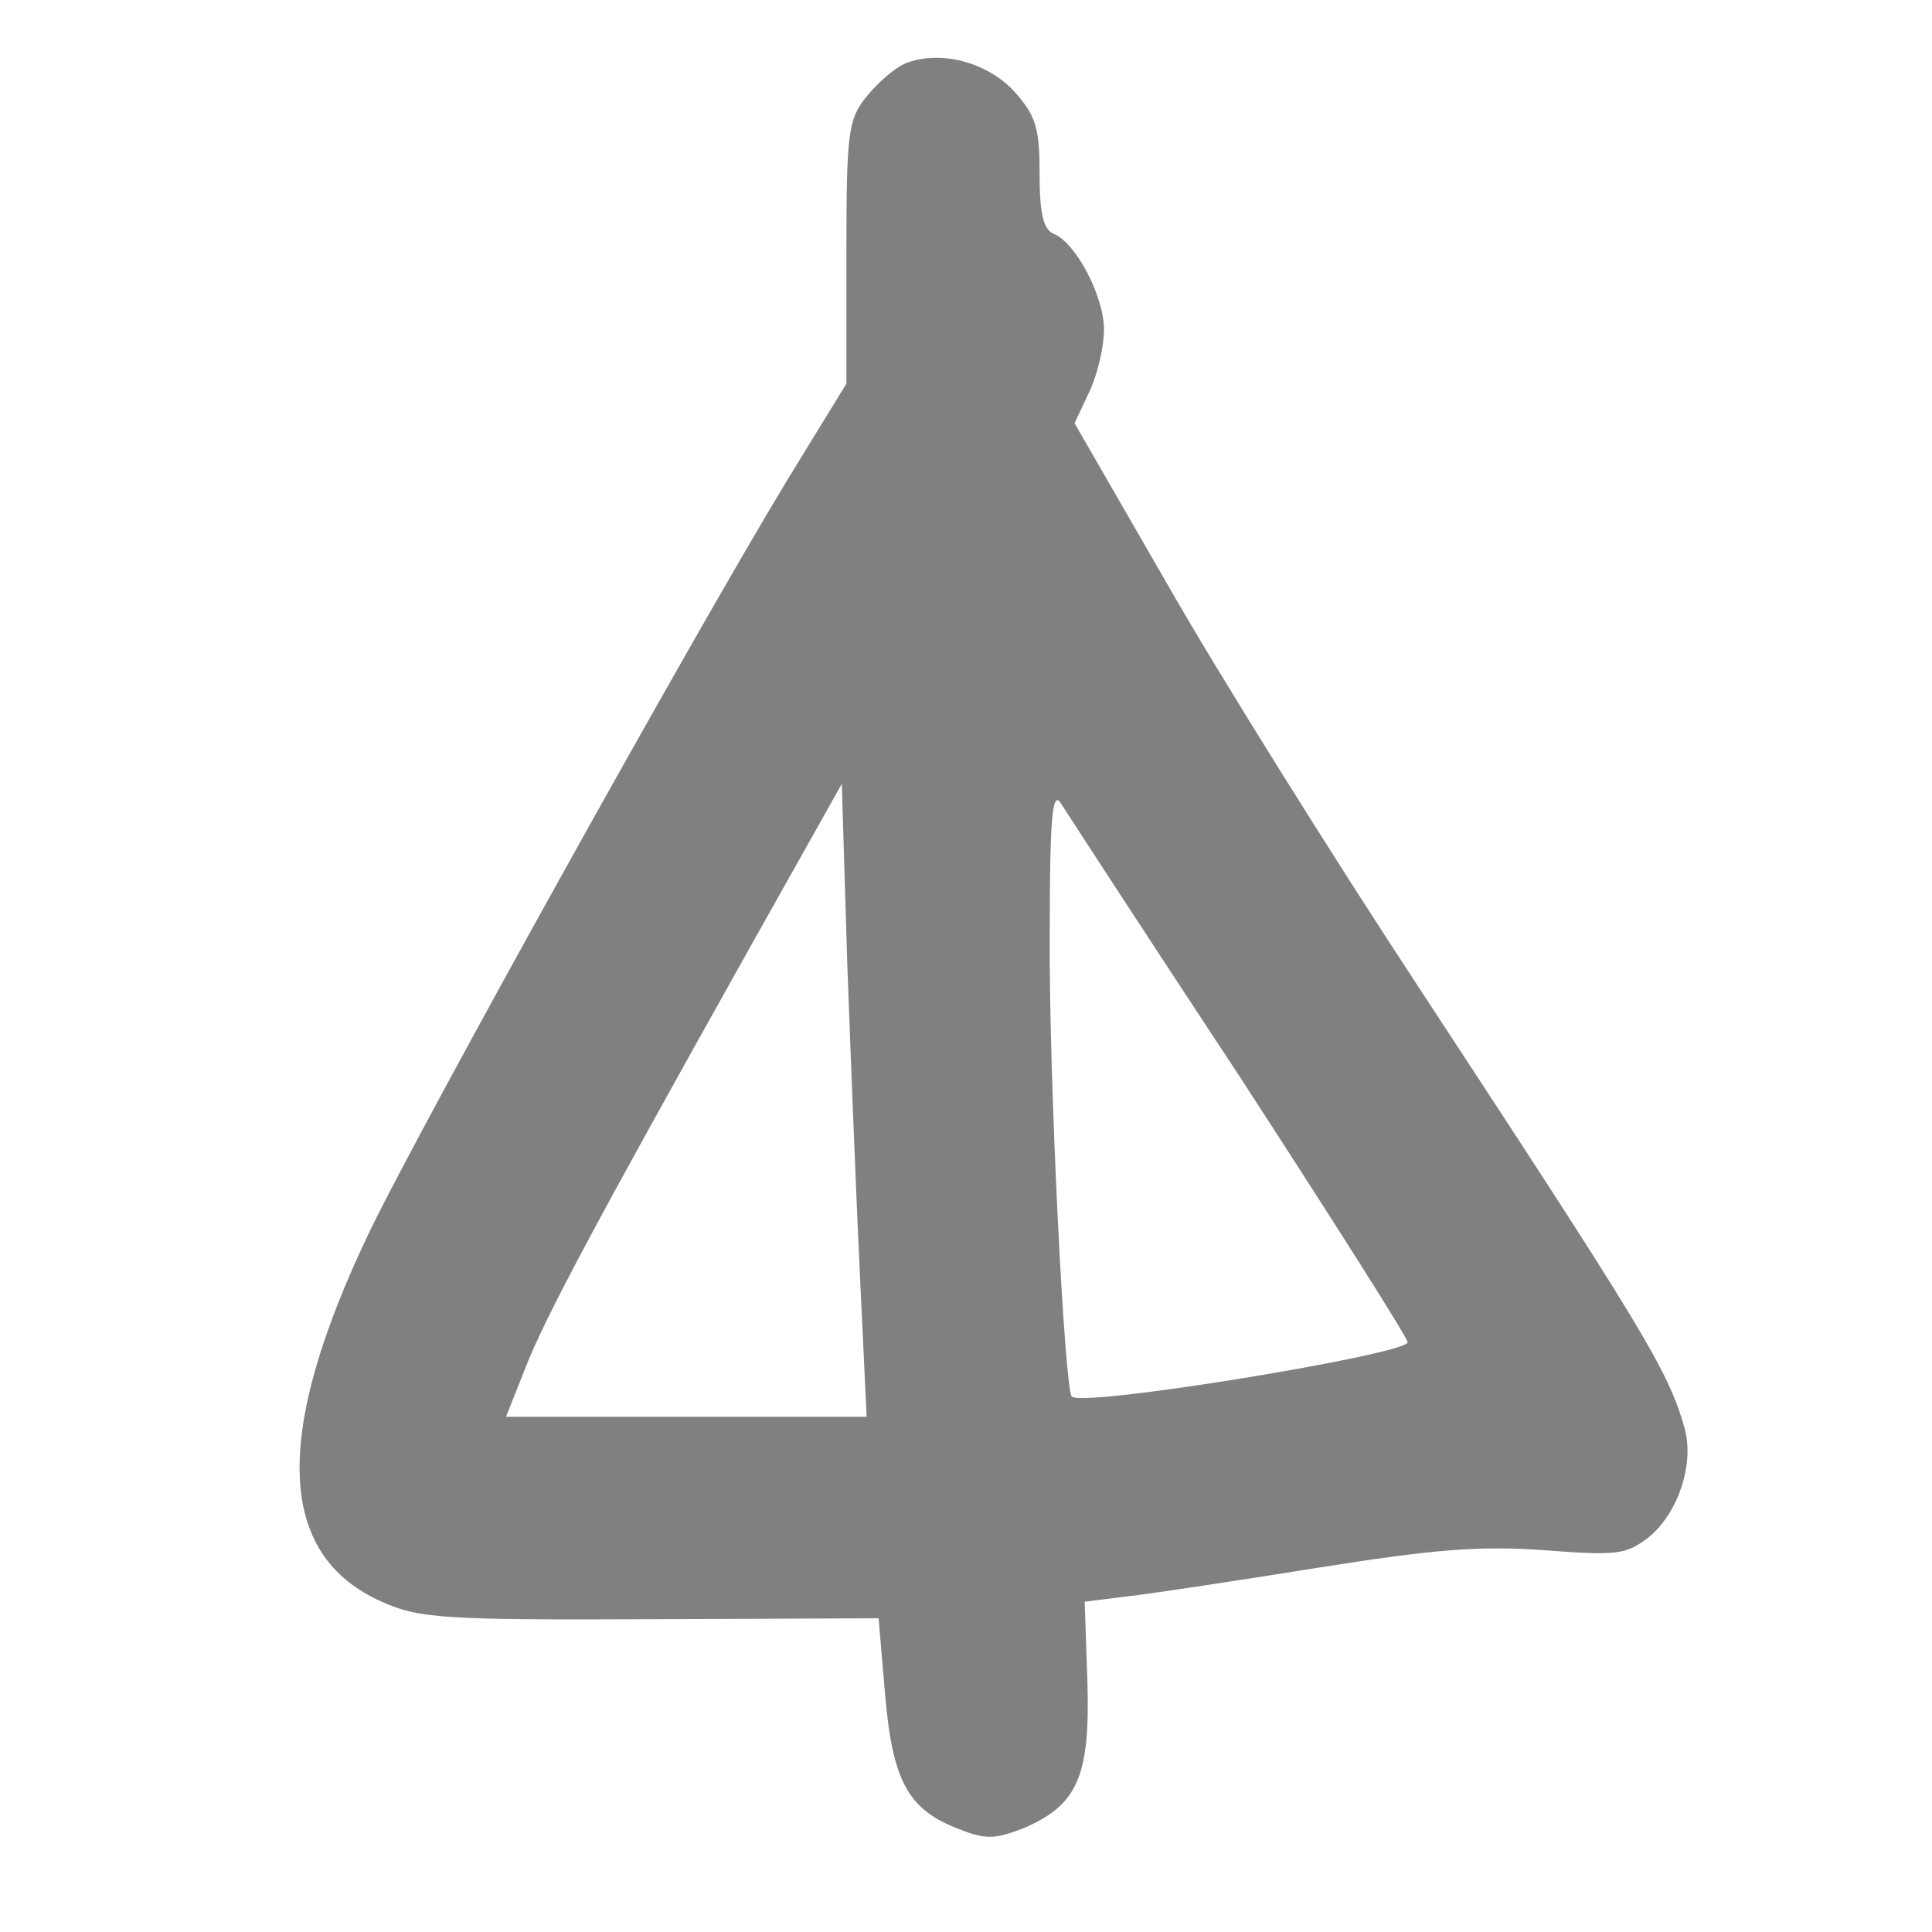 <?xml version="1.0" standalone="no"?>
<!DOCTYPE svg PUBLIC "-//W3C//DTD SVG 20010904//EN"
 "http://www.w3.org/TR/2001/REC-SVG-20010904/DTD/svg10.dtd">
<svg version="1.0" xmlns="http://www.w3.org/2000/svg"
 width="210pt" height="210pt" viewBox="12 19 210 210"
 preserveAspectRatio="xMidYMid meet">
<style> @media screen and (prefers-color-scheme: light) { g { fill: #373530 } } @media screen and (prefers-color-scheme: dark) { g { fill: #D5D5D5 } }</style>
<g transform="translate(0,248) scale(0.1,-0.1)"
fill="#808080" stroke="none">
<path d="M1104 2221 c-12 -5 -31 -22 -43 -37 -19 -24 -21 -39 -21 -169 l0
-142 -65 -106 c-107 -177 -394 -694 -452 -813 -107 -222 -103 -354 12 -405 40
-18 66 -20 292 -19 l248 1 7 -82 c8 -95 25 -126 80 -147 30 -12 40 -11 71 1
58 25 72 56 69 158 l-3 88 48 6 c26 3 119 17 206 31 126 20 175 24 245 19 80
-6 89 -5 114 14 32 26 50 80 39 119 -18 63 -43 104 -291 482 -92 140 -214 335
-270 433 l-102 177 16 34 c9 19 16 49 16 68 0 36 -31 95 -55 104 -11 5 -15 22
-15 65 0 50 -4 63 -27 89 -30 33 -82 46 -119 31z m-49 -1323 l7 -148 -196 0
-196 0 21 53 c22 56 75 155 239 448 l105 187 6 -197 c4 -108 10 -262 14 -343z
m413 221 c100 -154 182 -283 182 -288 0 -13 -353 -71 -365 -59 -8 8 -25 346
-24 503 0 128 3 156 12 142 7 -11 94 -145 195 -298z"/>
</g>
</svg>
